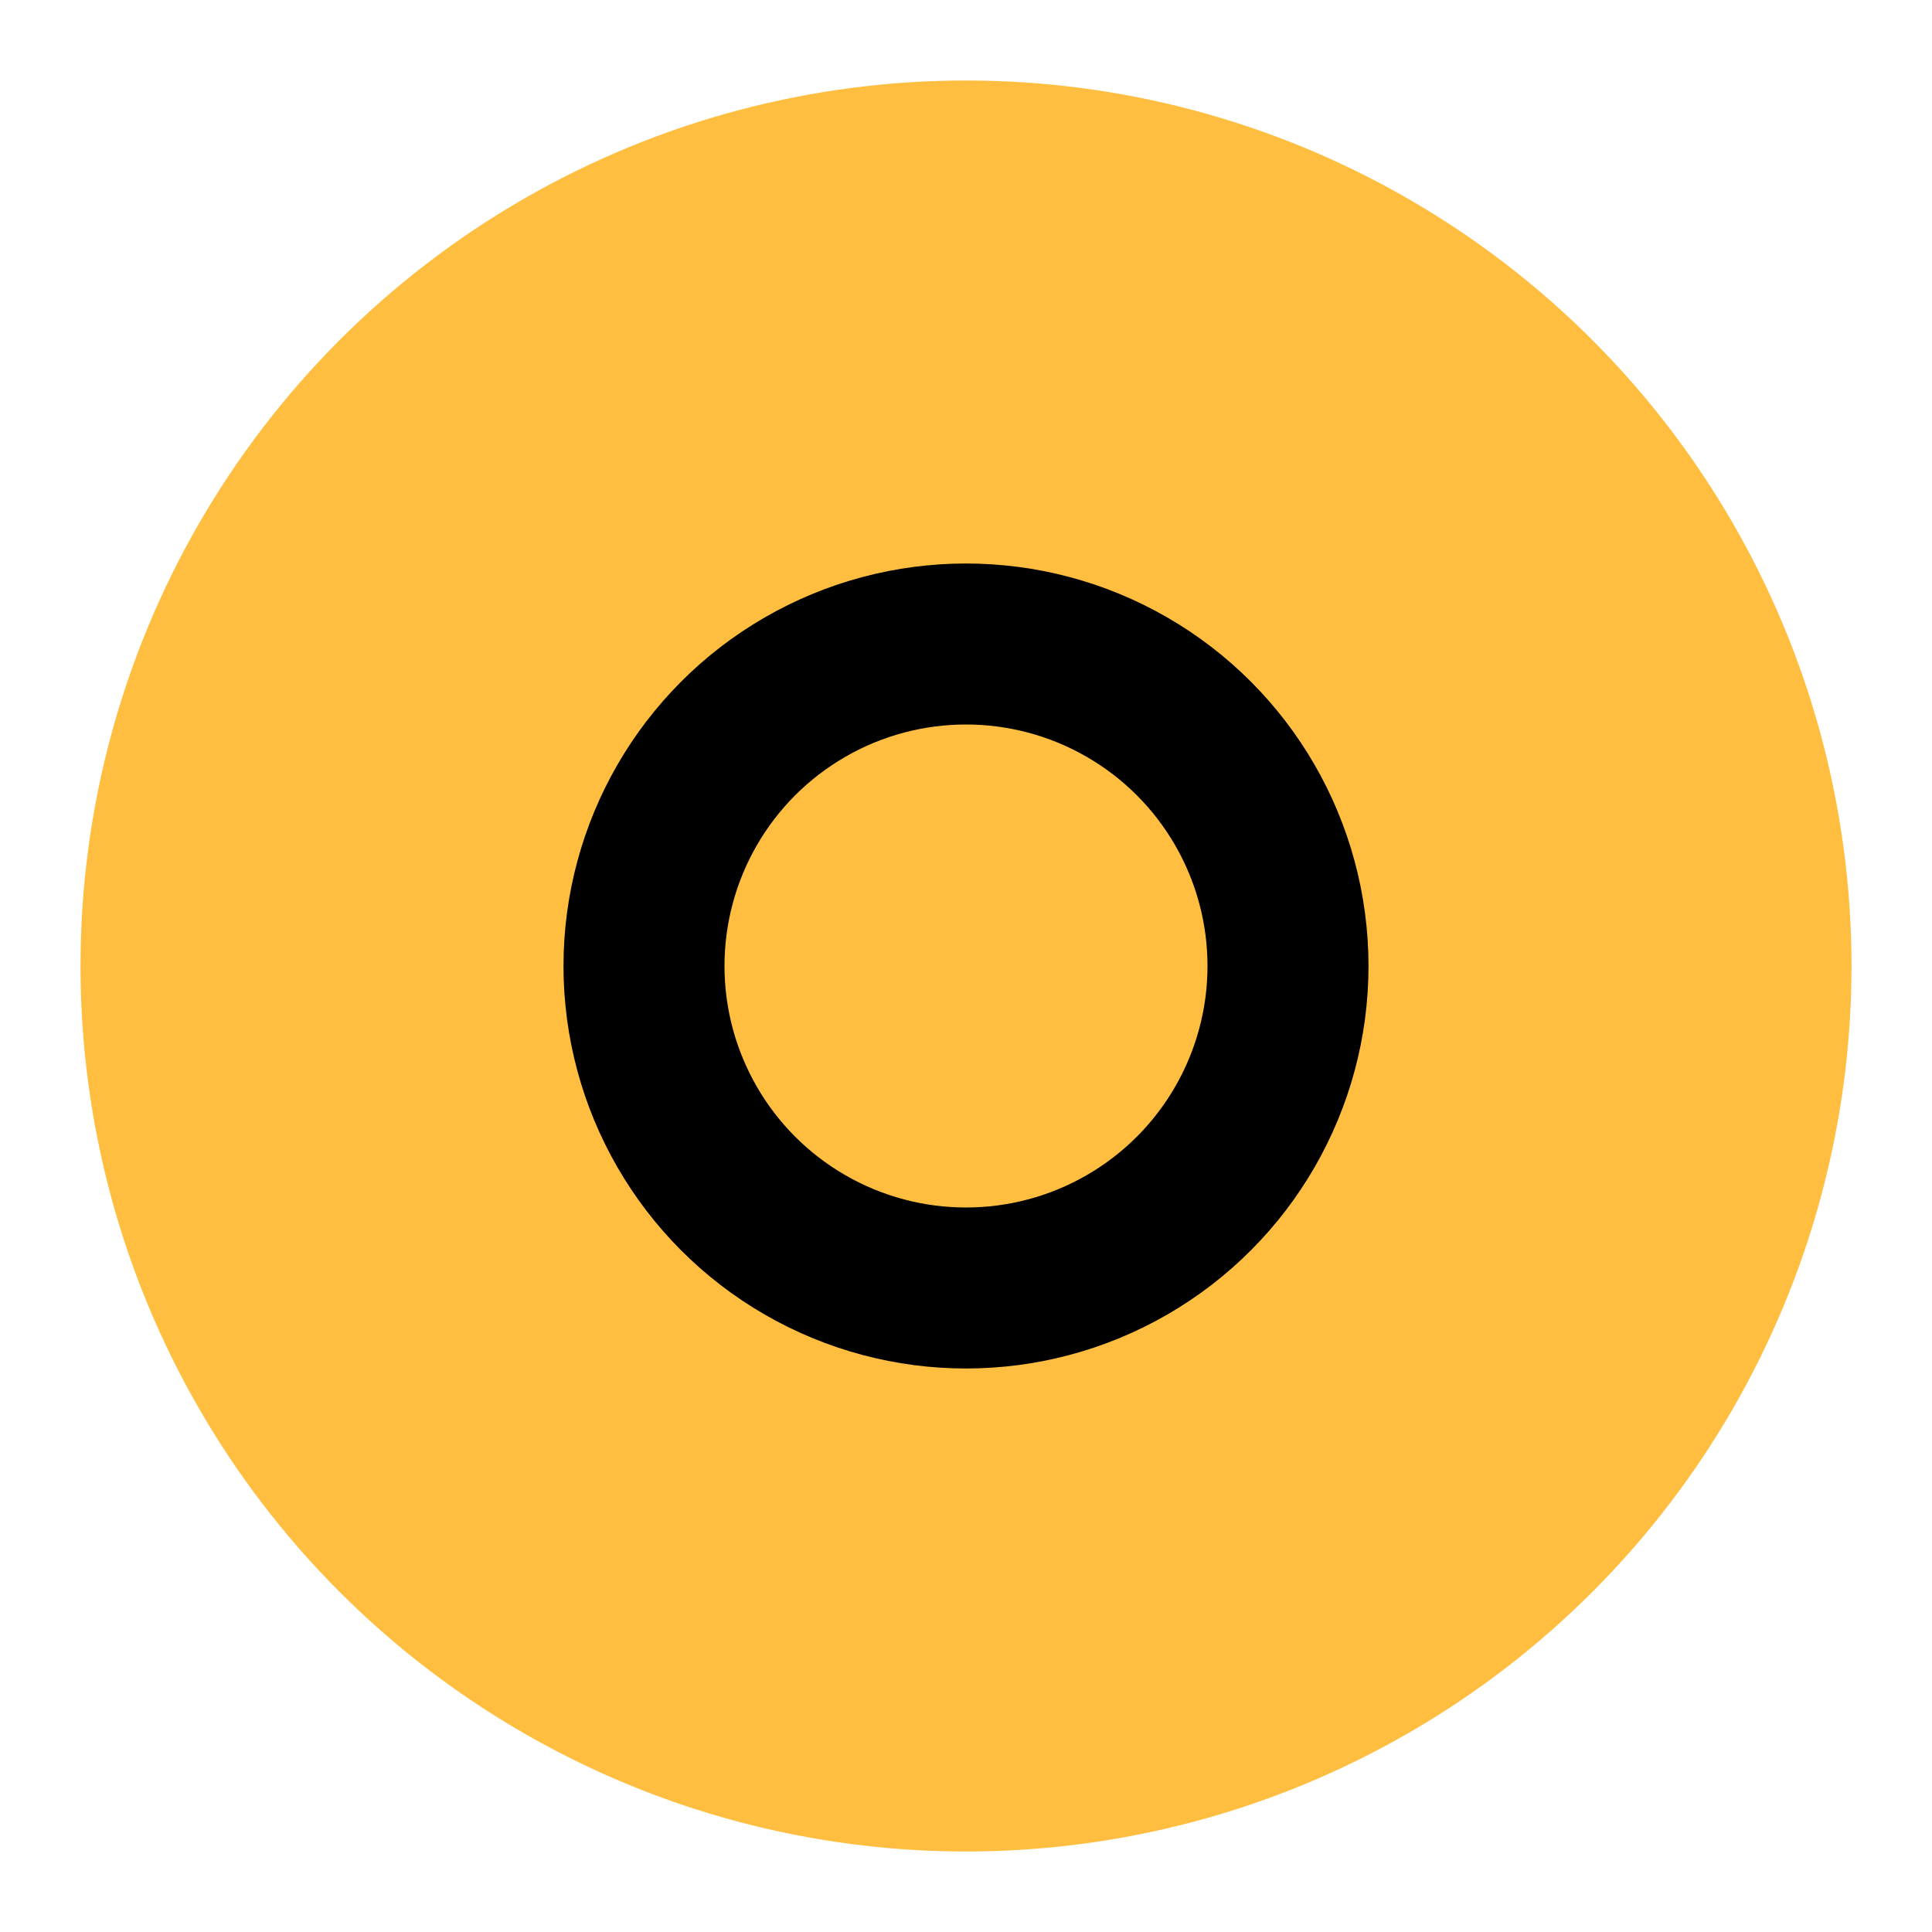 <?xml version="1.0" encoding="UTF-8"?><svg width="24" height="24" viewBox="0 0 48 48" fill="none" xmlns="http://www.w3.org/2000/svg"><circle cx="24" cy="24" r="20" fill="#ffbe40" stroke="#ffbe40" stroke-width="4"/><circle cx="24" cy="24" r="8" fill="#ffbe40" stroke="#000" stroke-width="4" stroke-linecap="butt" stroke-linejoin="bevel"/></svg>